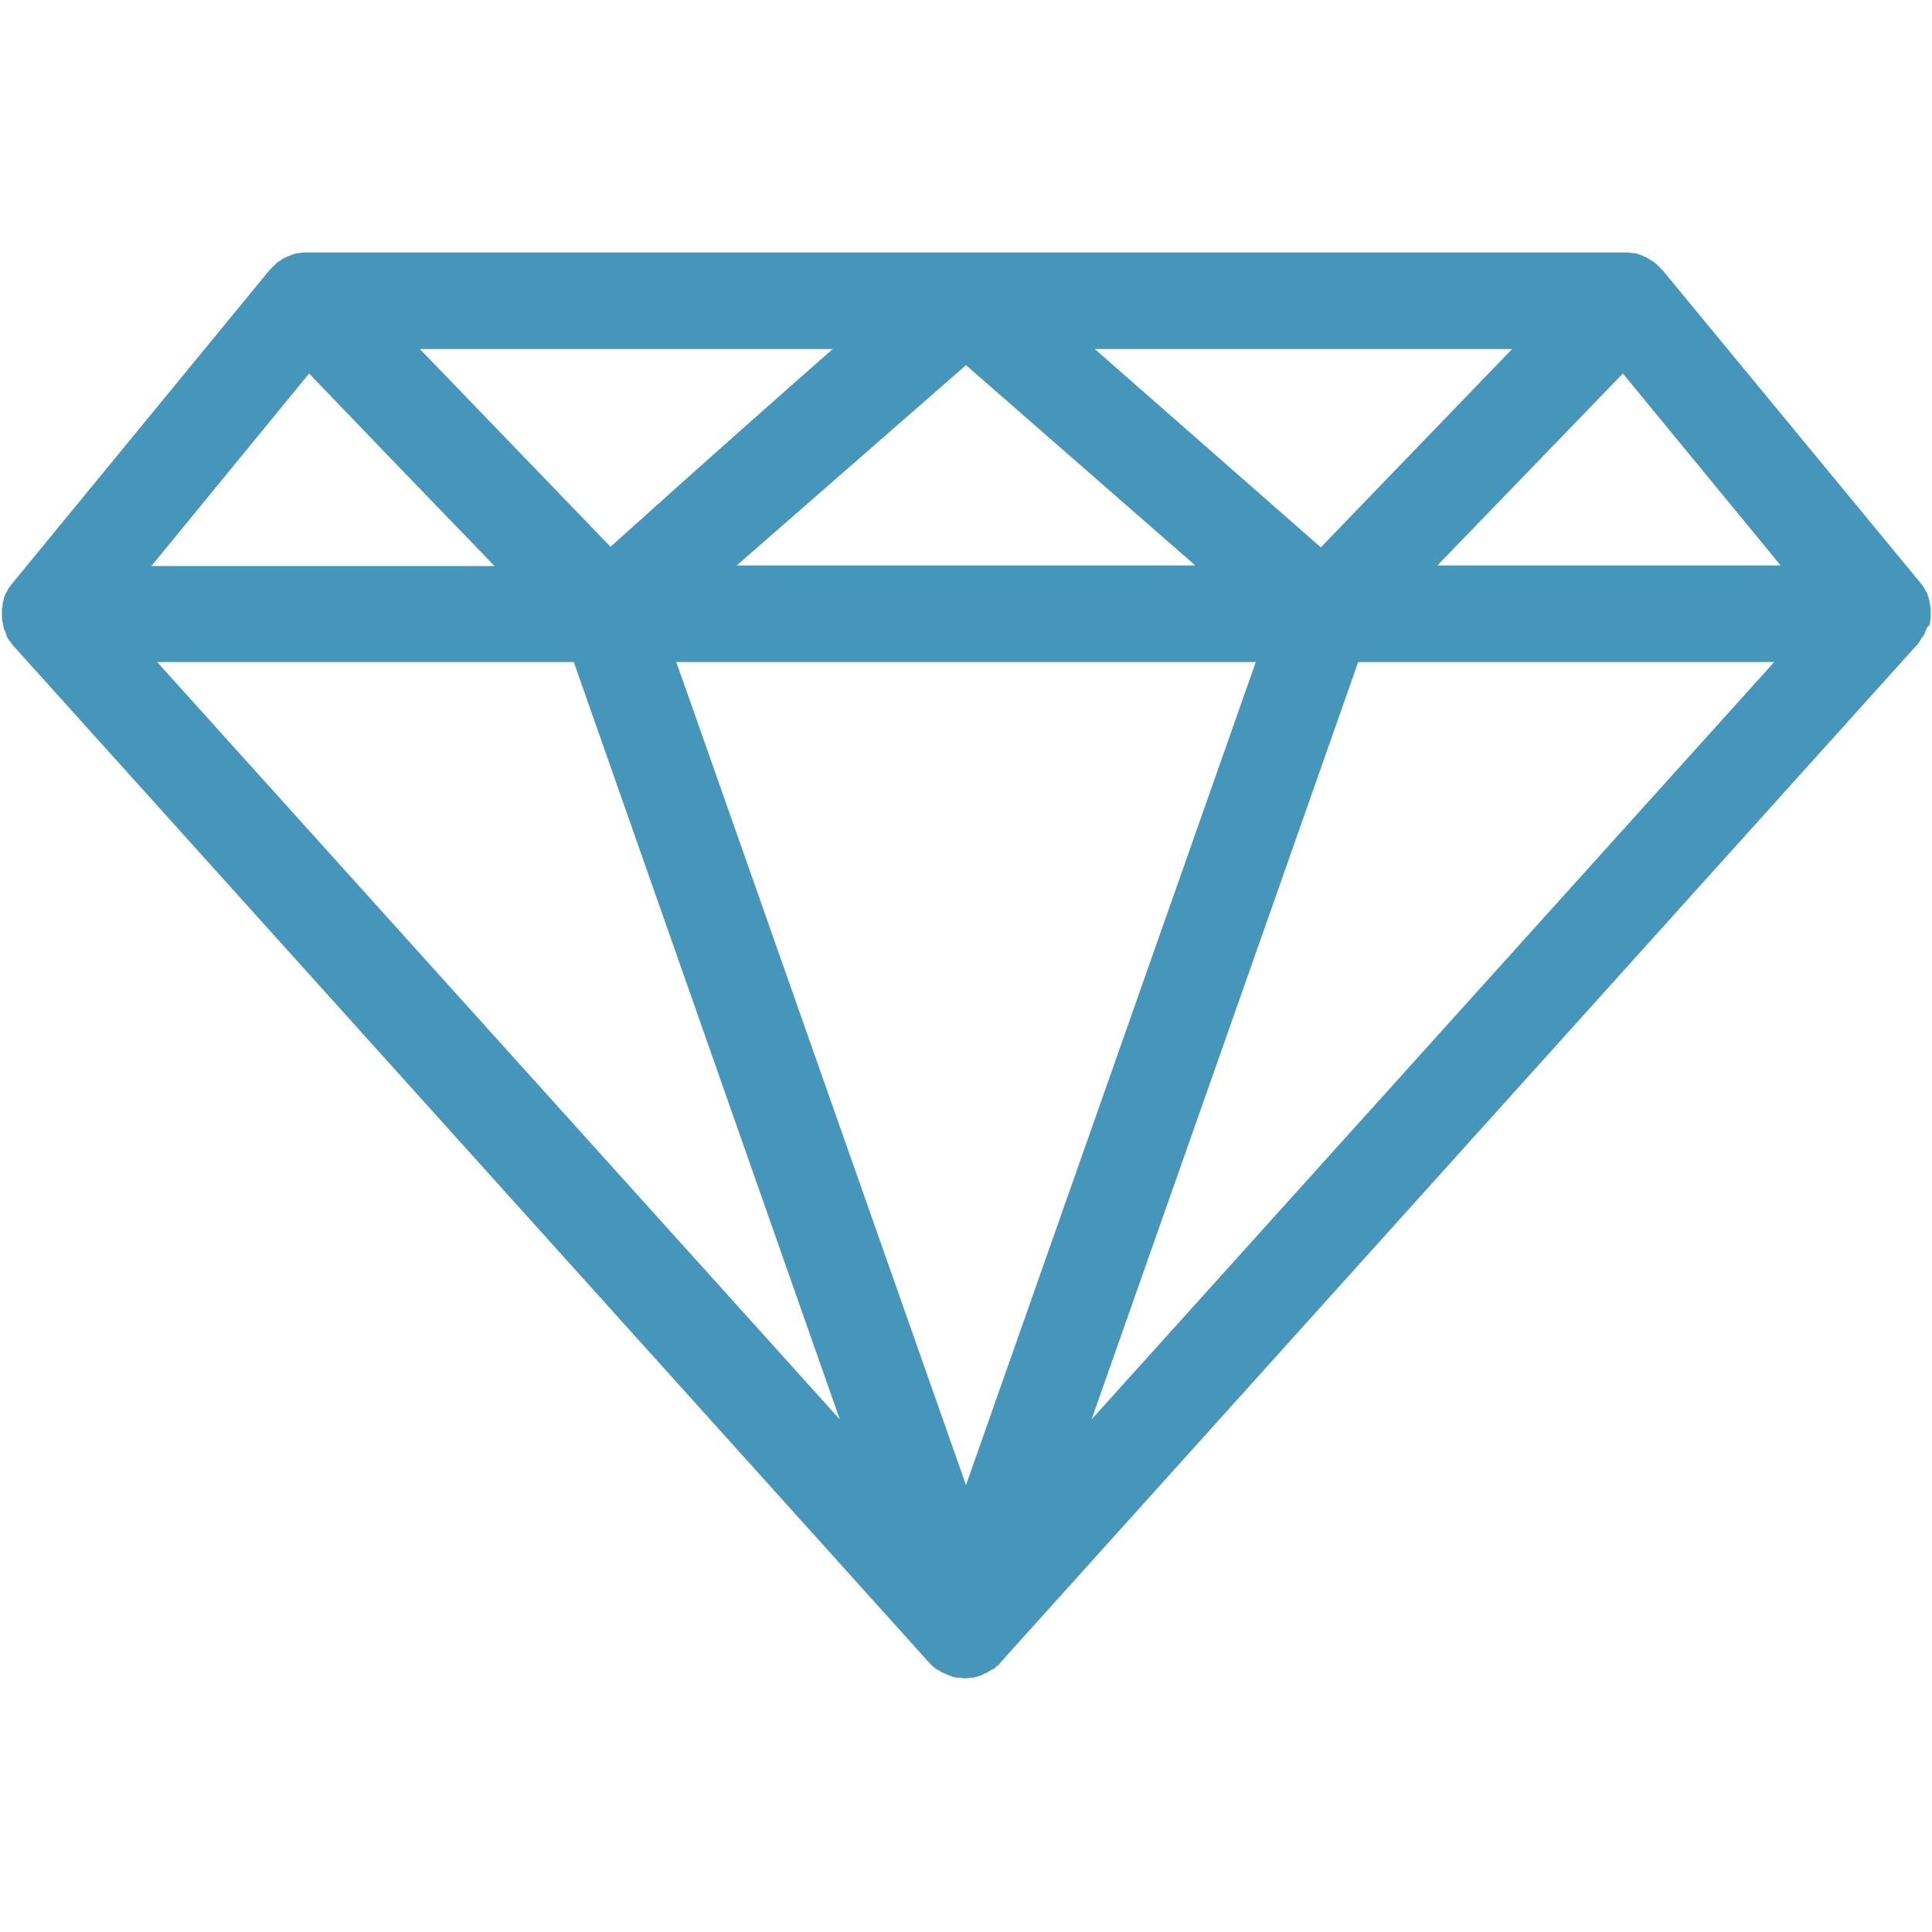 <?xml version="1.0" encoding="utf-8"?>
<!-- Generator: Adobe Illustrator 21.0.2, SVG Export Plug-In . SVG Version: 6.00 Build 0)  -->
<svg version="1.1" id="Layer_1" xmlns="http://www.w3.org/2000/svg" xmlns:xlink="http://www.w3.org/1999/xlink" x="0px" y="0px"
	 viewBox="0 0 300 300" style="enable-background:new 0 0 300 300;" xml:space="preserve">
<style type="text/css">
	.st0{fill:#4596BA;}
</style>
<path class="st0" d="M299.7,96.5L299.7,96.5c0.1-0.4,0.1-0.7,0.1-1.1c0-0.1,0-0.1,0-0.2c0-0.3,0-0.6,0-0.8c0-0.1-0.1-0.2-0.1-0.4
	c0-0.2-0.1-0.4-0.1-0.7c0-0.1-0.1-0.3-0.1-0.4c-0.1-0.2-0.1-0.4-0.2-0.6c0,0,0,0,0-0.1c-0.1-0.1-0.1-0.2-0.2-0.3
	c-0.1-0.2-0.2-0.4-0.3-0.6c-0.1-0.1-0.2-0.3-0.3-0.4c-0.1-0.1-0.2-0.3-0.3-0.4l-40-48.5l0,0l-0.1-0.1c-0.2-0.2-0.4-0.4-0.6-0.6
	c-0.1-0.1-0.1-0.1-0.2-0.2c-0.2-0.2-0.4-0.3-0.6-0.5c-0.1,0-0.1-0.1-0.2-0.1c-0.3-0.2-0.5-0.3-0.8-0.5c-0.1,0-0.1-0.1-0.2-0.1
	c-0.2-0.1-0.5-0.2-0.7-0.3c-0.1,0-0.2-0.1-0.3-0.1c-0.3-0.1-0.6-0.2-0.9-0.2c0,0,0,0-0.1,0c-0.3,0-0.5-0.1-0.8-0.1
	c-0.1,0-0.1,0-0.2,0h-0.1H150H47.6h-0.1c-0.1,0-0.1,0-0.2,0c-0.3,0-0.5,0-0.8,0.1c0,0,0,0-0.1,0c-0.3,0-0.6,0.1-0.9,0.2
	c-0.1,0-0.2,0.1-0.3,0.1c-0.2,0.1-0.5,0.2-0.7,0.3c-0.1,0-0.1,0.1-0.2,0.1c-0.3,0.1-0.6,0.3-0.8,0.5c-0.1,0-0.1,0.1-0.2,0.1
	c-0.2,0.1-0.4,0.3-0.6,0.5c-0.1,0.1-0.1,0.1-0.2,0.2c-0.2,0.2-0.4,0.4-0.6,0.6L41.8,42l0,0L1.9,90.6c-0.1,0.1-0.2,0.3-0.3,0.4
	s-0.2,0.3-0.3,0.4C1.2,91.6,1.1,91.8,1,92c-0.1,0.1-0.1,0.2-0.2,0.3c0,0,0,0,0,0.1c-0.1,0.2-0.2,0.4-0.2,0.6c0,0.1-0.1,0.2-0.1,0.4
	c-0.1,0.2-0.1,0.4-0.1,0.7c0,0.1-0.1,0.2-0.1,0.4c0,0.3,0,0.6,0,0.8c0,0.1,0,0.1,0,0.2c0,0.4,0,0.7,0.1,1.1l0,0
	c0.1,0.3,0.1,0.7,0.2,1c0.1,0.2,0.2,0.5,0.3,0.7c0,0.1,0.1,0.2,0.1,0.3l0,0c0,0.1,0,0.2,0.1,0.3c0.1,0.2,0.2,0.4,0.3,0.5
	c0,0.1,0.1,0.1,0.1,0.1c0.2,0.2,0.3,0.5,0.5,0.7l0,0l142.3,158c0,0,0.1,0,0.1,0.1c0.1,0.1,0.2,0.2,0.2,0.2l0.1,0.1l0,0l0.1,0.1
	c0.2,0.2,0.4,0.3,0.6,0.5l0,0c0,0,0,0,0.1,0c0.1,0.1,0.3,0.2,0.5,0.3l0,0c0.1,0.1,0.2,0.1,0.3,0.2c0.1,0,0.2,0.1,0.2,0.1
	c0.1,0,0.2,0.1,0.3,0.1s0.1,0.1,0.2,0.1c0.1,0.1,0.3,0.1,0.4,0.2c0,0,0,0,0.1,0s0.1,0,0.2,0.1c0.1,0,0.2,0.1,0.3,0.1
	c0.2,0,0.3,0.1,0.5,0.1c0.1,0,0.1,0,0.2,0c0.1,0,0.1,0,0.2,0c0.3,0,0.6,0.1,0.9,0.1l0,0l0,0l0,0l0,0l0,0l0,0c0.3,0,0.6,0,0.9-0.1
	c0.1,0,0.1,0,0.2,0c0.1,0,0.1,0,0.2,0c0.2,0,0.3-0.1,0.5-0.1c0.1,0,0.2-0.1,0.3-0.1s0.1,0,0.2-0.1c0,0,0,0,0.1,0s0.3-0.1,0.4-0.2
	c0.1,0,0.1,0,0.2-0.1c0.1,0,0.2-0.1,0.3-0.1s0.2-0.1,0.2-0.1c0.1-0.1,0.2-0.1,0.3-0.2l0,0c0.2-0.1,0.3-0.2,0.5-0.3c0,0,0,0,0.1,0
	l0,0c0.2-0.1,0.4-0.3,0.6-0.5l0.1-0.1c0,0,0,0,0.1,0l0.1-0.1c0.1-0.1,0.2-0.2,0.2-0.3c0,0,0,0,0.1-0.1l142.3-158l0,0
	c0.2-0.2,0.4-0.5,0.5-0.7c0-0.1,0.1-0.1,0.1-0.2c0.1-0.1,0.2-0.3,0.3-0.4c0.1-0.2,0.2-0.3,0.3-0.5l0,0c0,0,0,0,0-0.1
	c0.1-0.3,0.3-0.6,0.4-0.9C299.6,97.2,299.7,96.9,299.7,96.5z M150,56.7l35.6,31.1h-71.2L150,56.7z M94.8,84.9L65.2,54.2h64.1
	C121.8,60.8,110.8,70.5,94.8,84.9z M105,102.8h90l-45,127.8L106.5,107L105,102.8z M252,58l24.5,29.8h-53.3L252,58z M234.8,54.2
	l-24.7,25.6l-5,5.2L170,54.2H234.8z M48,58l12.2,12.7l16.6,17.2H23.5L48,58z M89.1,102.8l30.2,86l11.1,31.6l-106-117.6
	C24.4,102.8,89.1,102.8,89.1,102.8z M169.5,220.4l28.7-81.5l12.7-36.1h64.6L169.5,220.4z"/>
</svg>
